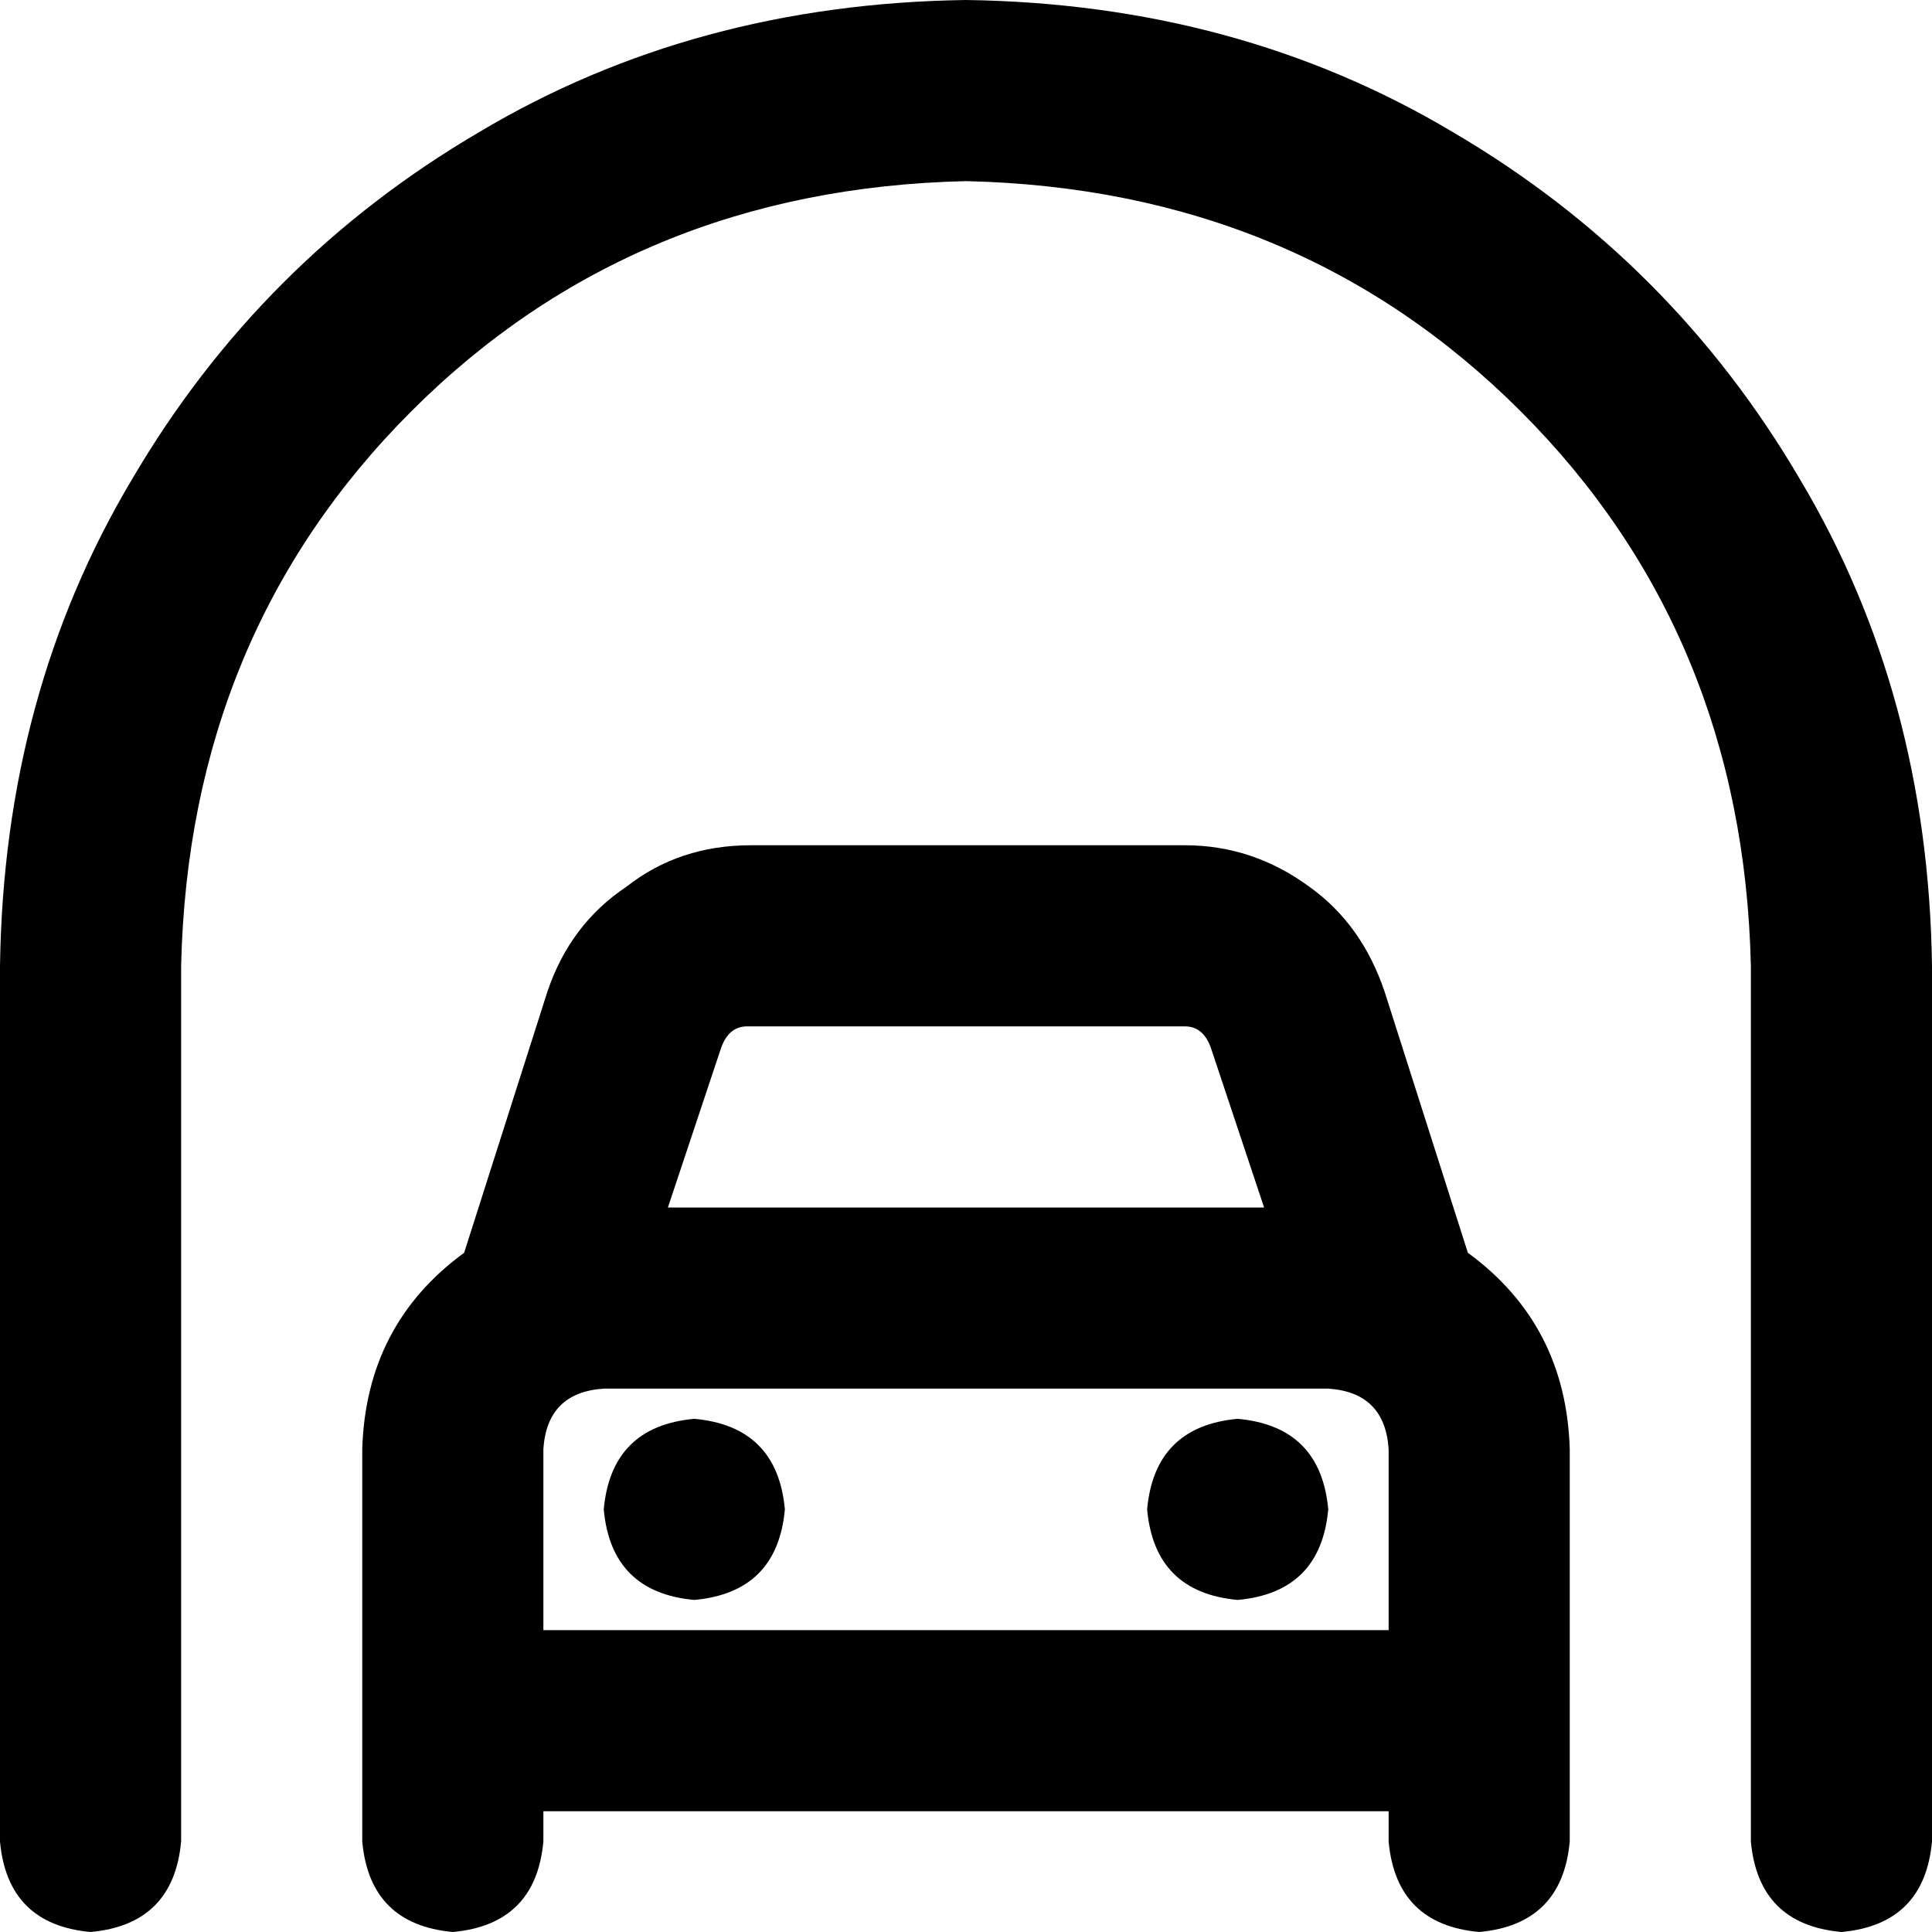 <svg viewBox="0 0 512 512">
  <path
    d="M 256 48 Q 168 50 109 109 L 109 109 Q 50 168 48 256 L 48 488 Q 46 510 24 512 Q 2 510 0 488 L 0 256 Q 1 184 35 127 Q 69 69 127 35 Q 184 1 256 0 Q 328 1 385 35 Q 443 69 477 127 Q 511 184 512 256 L 512 488 Q 510 510 488 512 Q 466 510 464 488 L 464 256 Q 462 168 403 109 Q 344 50 256 48 L 256 48 Z M 191 278 L 177 320 L 335 320 L 321 278 Q 319 272 314 272 L 198 272 Q 193 272 191 278 L 191 278 Z M 123 332 L 145 263 Q 151 245 166 235 Q 180 224 199 224 L 314 224 Q 332 224 347 235 Q 361 245 367 263 L 389 332 Q 415 351 416 384 L 416 488 Q 414 510 392 512 Q 370 510 368 488 L 368 480 L 144 480 L 144 488 Q 142 510 120 512 Q 98 510 96 488 L 96 384 Q 97 351 123 332 L 123 332 Z M 144 432 L 368 432 L 368 384 Q 367 369 352 368 L 160 368 Q 145 369 144 384 L 144 432 L 144 432 Z M 160 400 Q 162 378 184 376 Q 206 378 208 400 Q 206 422 184 424 Q 162 422 160 400 L 160 400 Z M 328 376 Q 350 378 352 400 Q 350 422 328 424 Q 306 422 304 400 Q 306 378 328 376 L 328 376 Z"
  />
</svg>